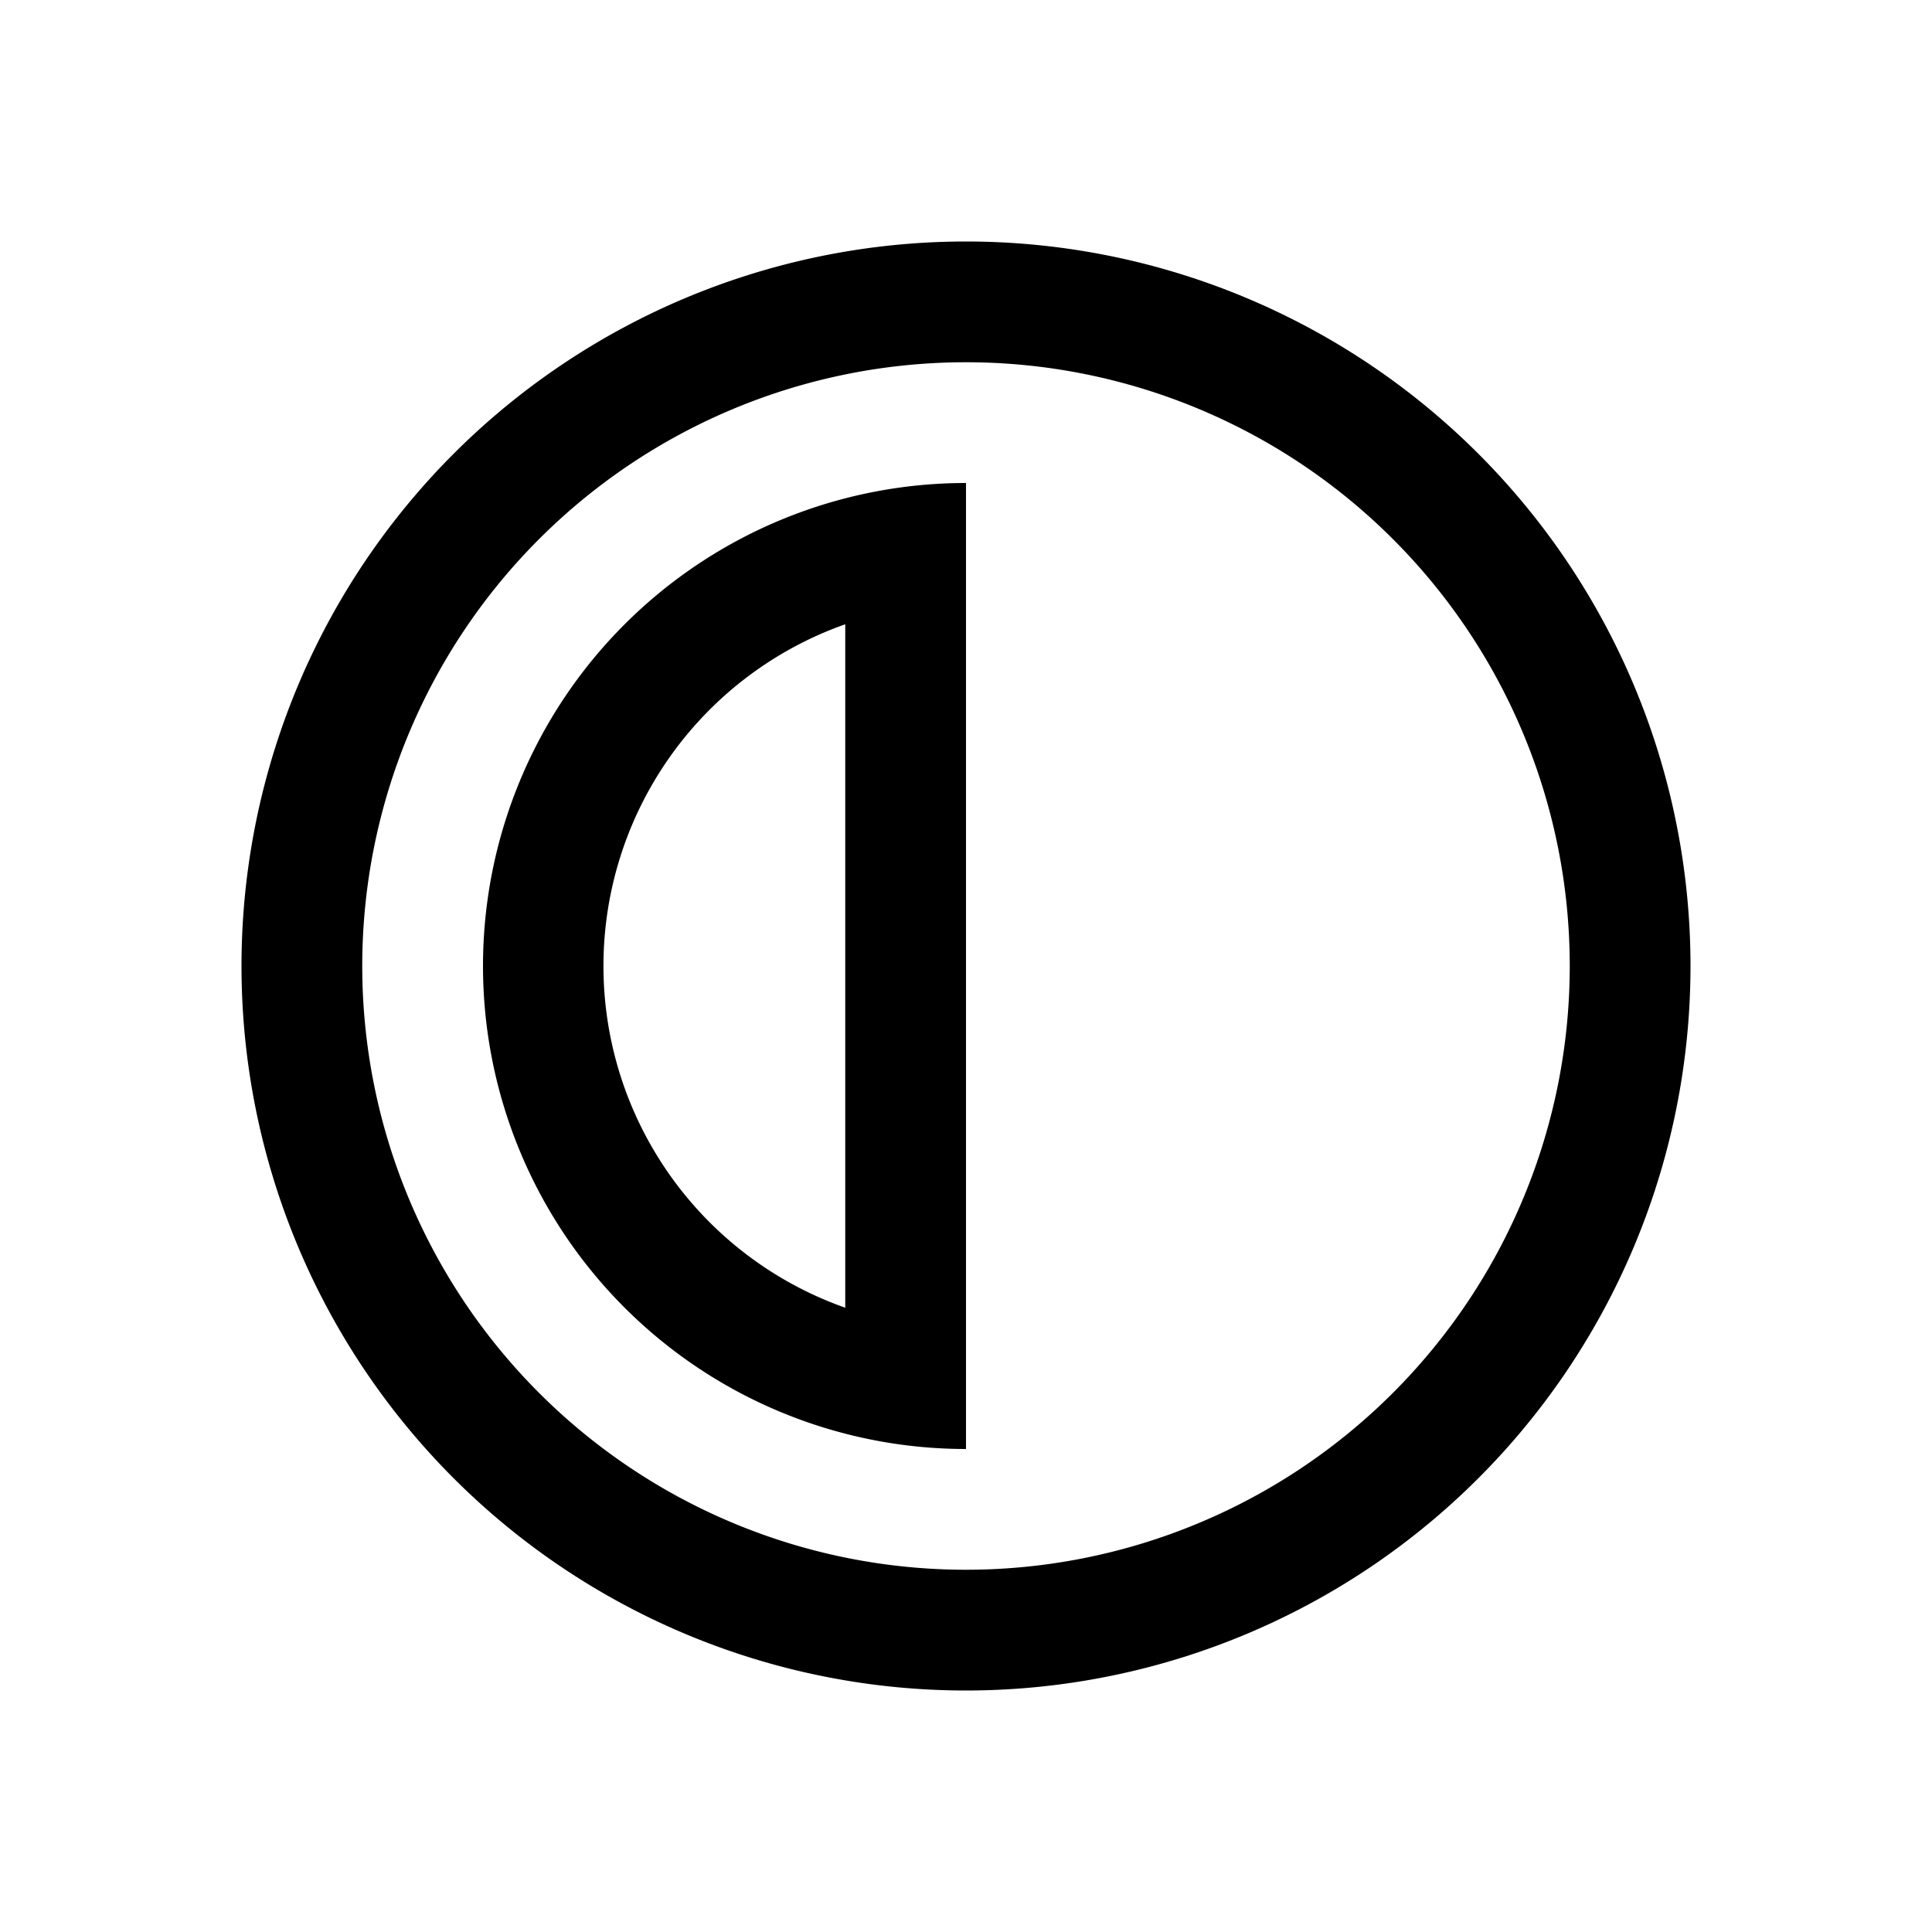 <?xml version="1.0" standalone="no"?><!DOCTYPE svg PUBLIC "-//W3C//DTD SVG 1.1//EN" "http://www.w3.org/Graphics/SVG/1.1/DTD/svg11.dtd"><svg t="1547273307769" class="icon" style="" viewBox="0 0 1024 1024" version="1.1" xmlns="http://www.w3.org/2000/svg" p-id="4292" xmlns:xlink="http://www.w3.org/1999/xlink" width="200" height="200"><defs><style type="text/css"></style></defs><path d="M512 320v448a256 256 0 1 1 0-512v64z m-64 10.88a192.064 192.064 0 0 0 0 362.24V330.88zM512 896A384 384 0 1 1 512 128a384 384 0 0 1 0 768z m0-64A320 320 0 1 0 512 192a320 320 0 0 0 0 640z" p-id="4293"></path></svg>